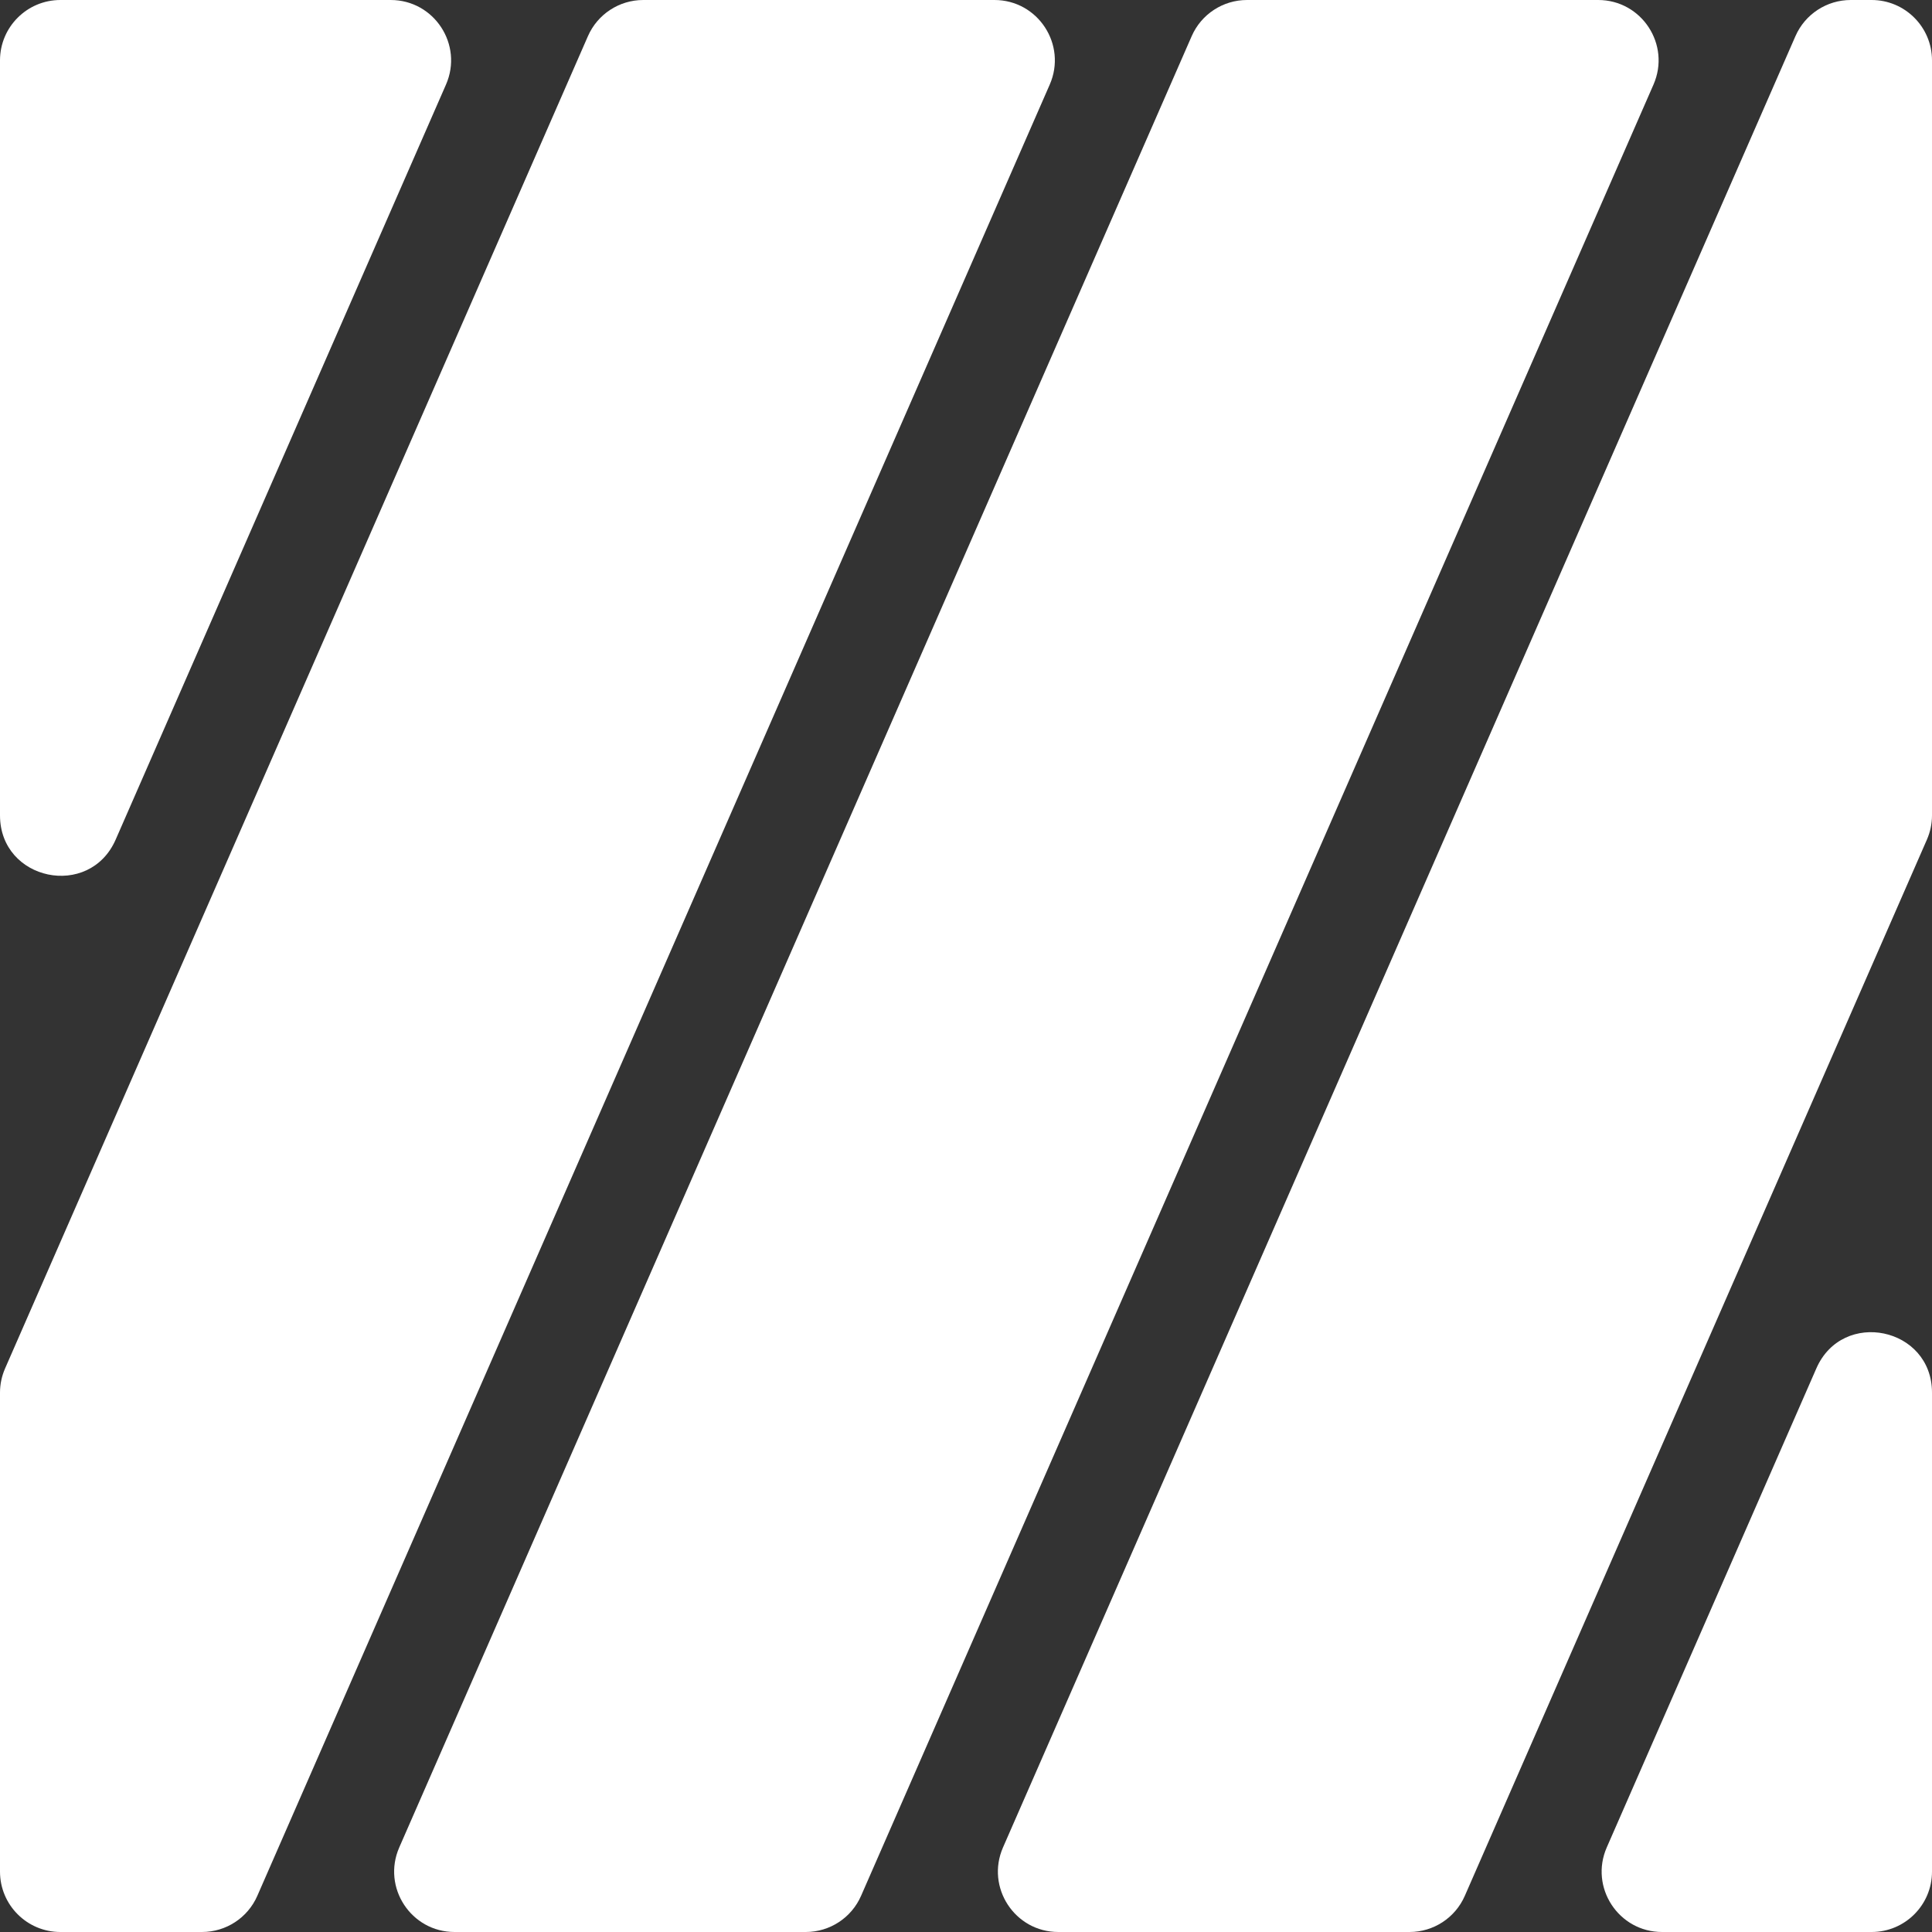 <svg width="32" height="32" viewBox="0 0 32 32" fill="none" xmlns="http://www.w3.org/2000/svg">
<rect x="0" y="0" width="32" height="32" fill="#333333" stroke="none"/>
<path d="M19.738 0.599C19.897 0.235 20.257 0 20.654 0H26.471C27.192 0 27.676 0.74 27.387 1.401L14.262 31.401C14.103 31.765 13.743 32 13.346 32H7.529C6.808 32 6.324 31.26 6.613 30.599L19.738 0.599Z" fill="white"/>
<path d="M24.262 31.401C24.103 31.765 23.743 32 23.346 32H17.529C16.808 32 16.324 31.26 16.613 30.599L29.738 0.599C29.897 0.235 30.257 0 30.654 0H31C31.552 0 32 0.448 32 1V13.505C32 13.643 31.971 13.78 31.916 13.906L24.262 31.401Z" fill="white"/>
<path d="M27.529 32C26.808 32 26.324 31.26 26.613 30.599L30.084 22.666C30.518 21.673 32 21.983 32 23.066V31C32 31.552 31.552 32 31 32H27.529Z" fill="white"/>
<path d="M9.738 0.599C9.897 0.235 10.257 0 10.654 0H16.471C17.192 0 17.676 0.74 17.387 1.401L4.262 31.401C4.103 31.765 3.743 32 3.346 32H1C0.448 32 0 31.552 0 31V23.066C0 22.928 0.029 22.792 0.084 22.666L9.738 0.599Z" fill="white"/>
<path d="M0 1C0 0.448 0.448 0 1 0H6.471C7.192 0 7.676 0.74 7.387 1.401L1.916 13.906C1.482 14.898 0 14.588 0 13.505V1Z" fill="white"/>
</svg>
